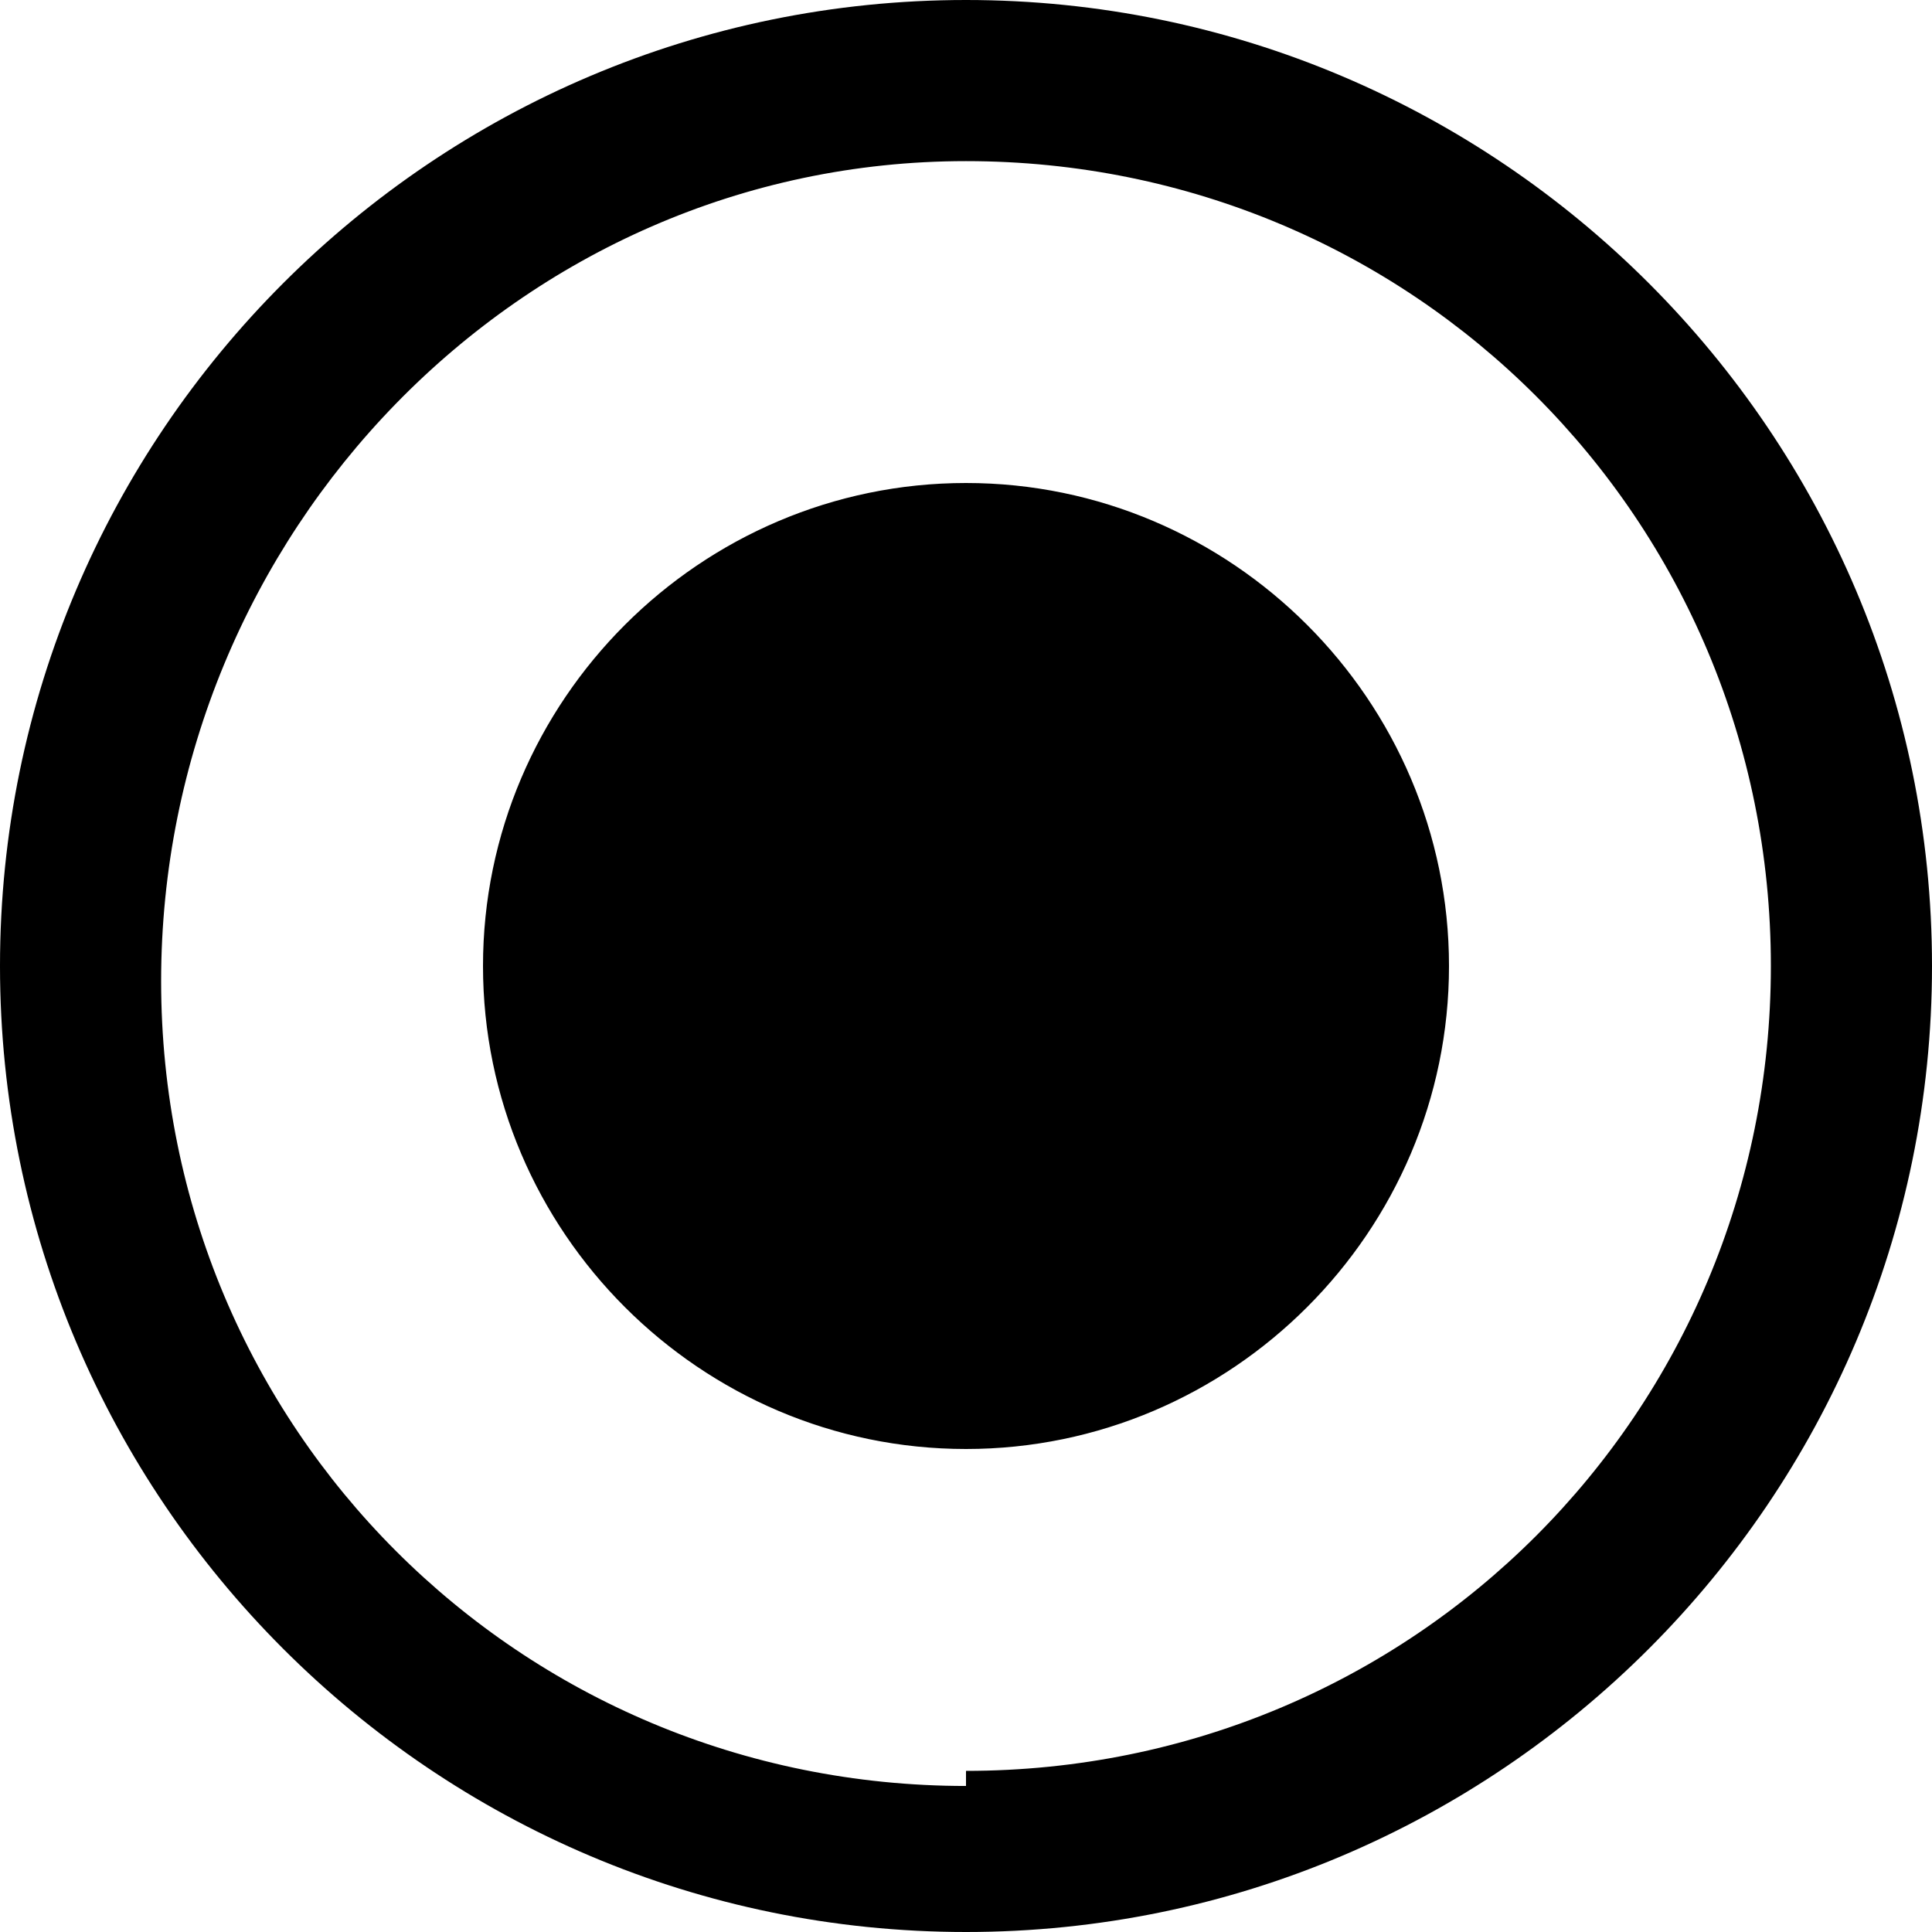 <?xml version="1.0" encoding="UTF-8" standalone="no"?>
<svg xmlns="http://www.w3.org/2000/svg" viewBox="0 0 512 512"><path d="M256 0C114.8 0 0 114.8 0 256s114.8 256 256 256 256-114.8 256-256S397.2 0 256 0zm0 473.3c-118.4 0-213.3-94.9-213.3-213.3S137.6 42.7 256 42.7 469.3 137.6 469.3 256 374.4 469.3 256 469.3zM256 128c-70.4 0-128 57.6-128 128s57.6 128 128 128 128-57.6 128-128-57.6-128-128-128z"/></svg>
